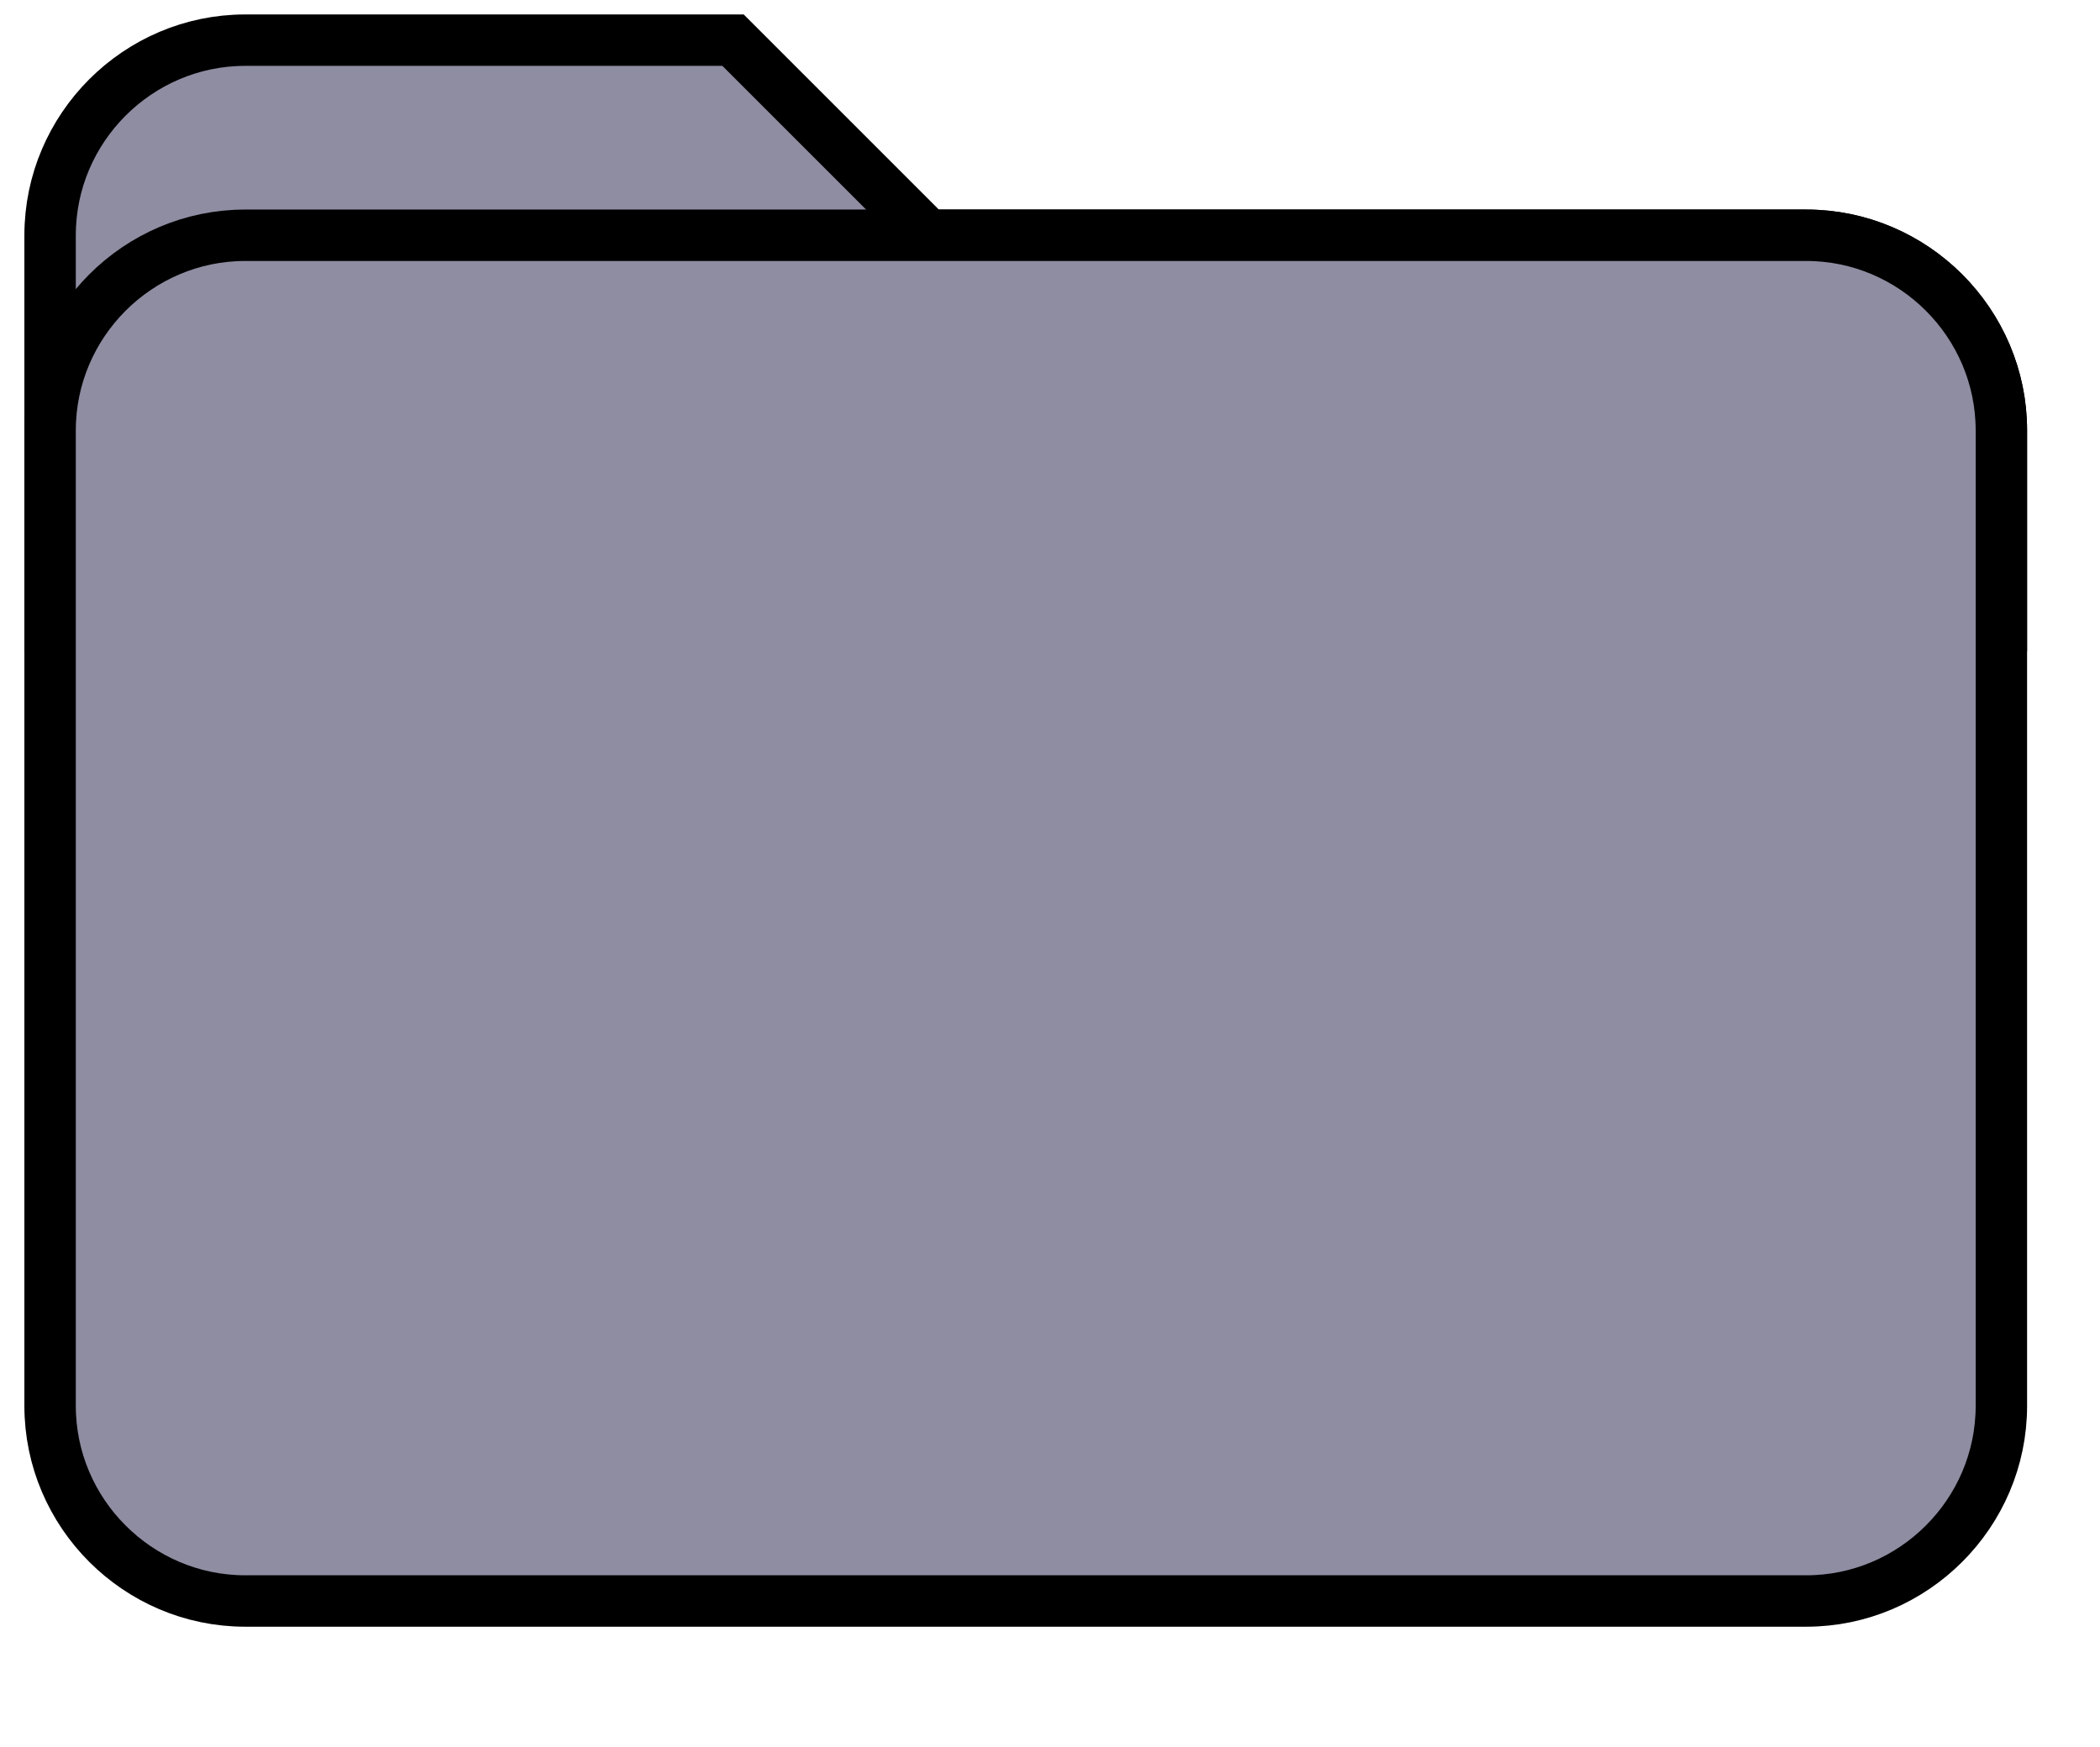 <?xml version="1.0" encoding="UTF-8" standalone="no"?>
<!-- Generator: Gravit.io -->

<svg
   style="isolation:isolate"
   viewBox="0 0 20.164 16.778"
   width="20.164"
   height="16.778"
   version="1.1"
   id="svg2"
   sodipodi:docname="Tree_View_Folder_Icon.svg"
   inkscape:export-filename="..\..\..\..\Pcynlitx_Build_Platform\icons\Folder.png"
   inkscape:export-xdpi="96"
   inkscape:export-ydpi="96"
   inkscape:version="1.3.1 (91b66b0783, 2023-11-16)"
   xmlns:inkscape="http://www.inkscape.org/namespaces/inkscape"
   xmlns:sodipodi="http://sodipodi.sourceforge.net/DTD/sodipodi-0.dtd"
   xmlns="http://www.w3.org/2000/svg"
   xmlns:svg="http://www.w3.org/2000/svg">
  <sodipodi:namedview
     id="namedview2"
     pagecolor="#ffffff"
     bordercolor="#000000"
     borderopacity="0.25"
     inkscape:showpageshadow="2"
     inkscape:pageopacity="0.0"
     inkscape:pagecheckerboard="0"
     inkscape:deskcolor="#d1d1d1"
     showgrid="true"
     inkscape:zoom="7.0326012"
     inkscape:cx="47.91968"
     inkscape:cy="20.831552"
     inkscape:window-width="1920"
     inkscape:window-height="991"
     inkscape:window-x="-9"
     inkscape:window-y="-9"
     inkscape:window-maximized="1"
     inkscape:current-layer="svg2">
    <inkscape:grid
       id="grid2"
       units="px"
       originx="-97.503"
       originy="-312.546"
       spacingx="1"
       spacingy="1"
       empcolor="#0099e5"
       empopacity="0.302"
       color="#0099e5"
       opacity="0.149"
       empspacing="5"
       dotted="false"
       gridanglex="30"
       gridanglez="30"
       visible="true" />
  </sodipodi:namedview>
  <defs
     id="defs1">
    <clipPath
       id="_clipPath_GNh0RdoNQ6qTEq5U1h9SgHSlllkPXMnq">
      <rect
         width="2500"
         height="2500"
         id="rect1"
         x="0"
         y="0" />
    </clipPath>
  </defs>
  <g
     clip-path="url(#_clipPath_GNh0RdoNQ6qTEq5U1h9SgHSlllkPXMnq)"
     id="g2"
     transform="matrix(0.008,0,0,0.008,-0.303,-2.12)"
     style="fill:#8e8da2;fill-opacity:1;stroke:#000000;stroke-width:61.714;stroke-dasharray:none;stroke-opacity:1">
    <g
       id="Group"
       style="fill:#8e8da2;fill-opacity:1;stroke:#000000;stroke-width:61.714;stroke-dasharray:none;stroke-opacity:1">
      <path
         d="M 2205.8,547.4 H 1151.9 L 917.7,313.2 H 332.2 C 203.39,313.2 98,418.59 98,547.4 v 468.4 H 2440 V 781.6 c 0,-128.81 -105.39,-234.2 -234.2,-234.2 z"
         fill="#2b2b2b"
         id="path1"
         style="fill:#8e8da2;fill-opacity:1;stroke:#000000;stroke-width:61.714;stroke-dasharray:none;stroke-opacity:1" />
      <path
         d="M 2205.8,547.4 H 332.2 C 203.39,547.4 98,652.79 98,781.6 v 1171 c 0,128.81 105.39,234.2 234.2,234.2 h 1873.6 c 128.81,0 234.2,-105.39 234.2,-234.2 v -1171 c 0,-128.81 -105.39,-234.2 -234.2,-234.2 z"
         fill="#3f3f3f"
         id="path2"
         style="fill:#8e8da2;fill-opacity:1;stroke:#000000;stroke-width:61.714;stroke-dasharray:none;stroke-opacity:1" />
    </g>
  </g>
</svg>
